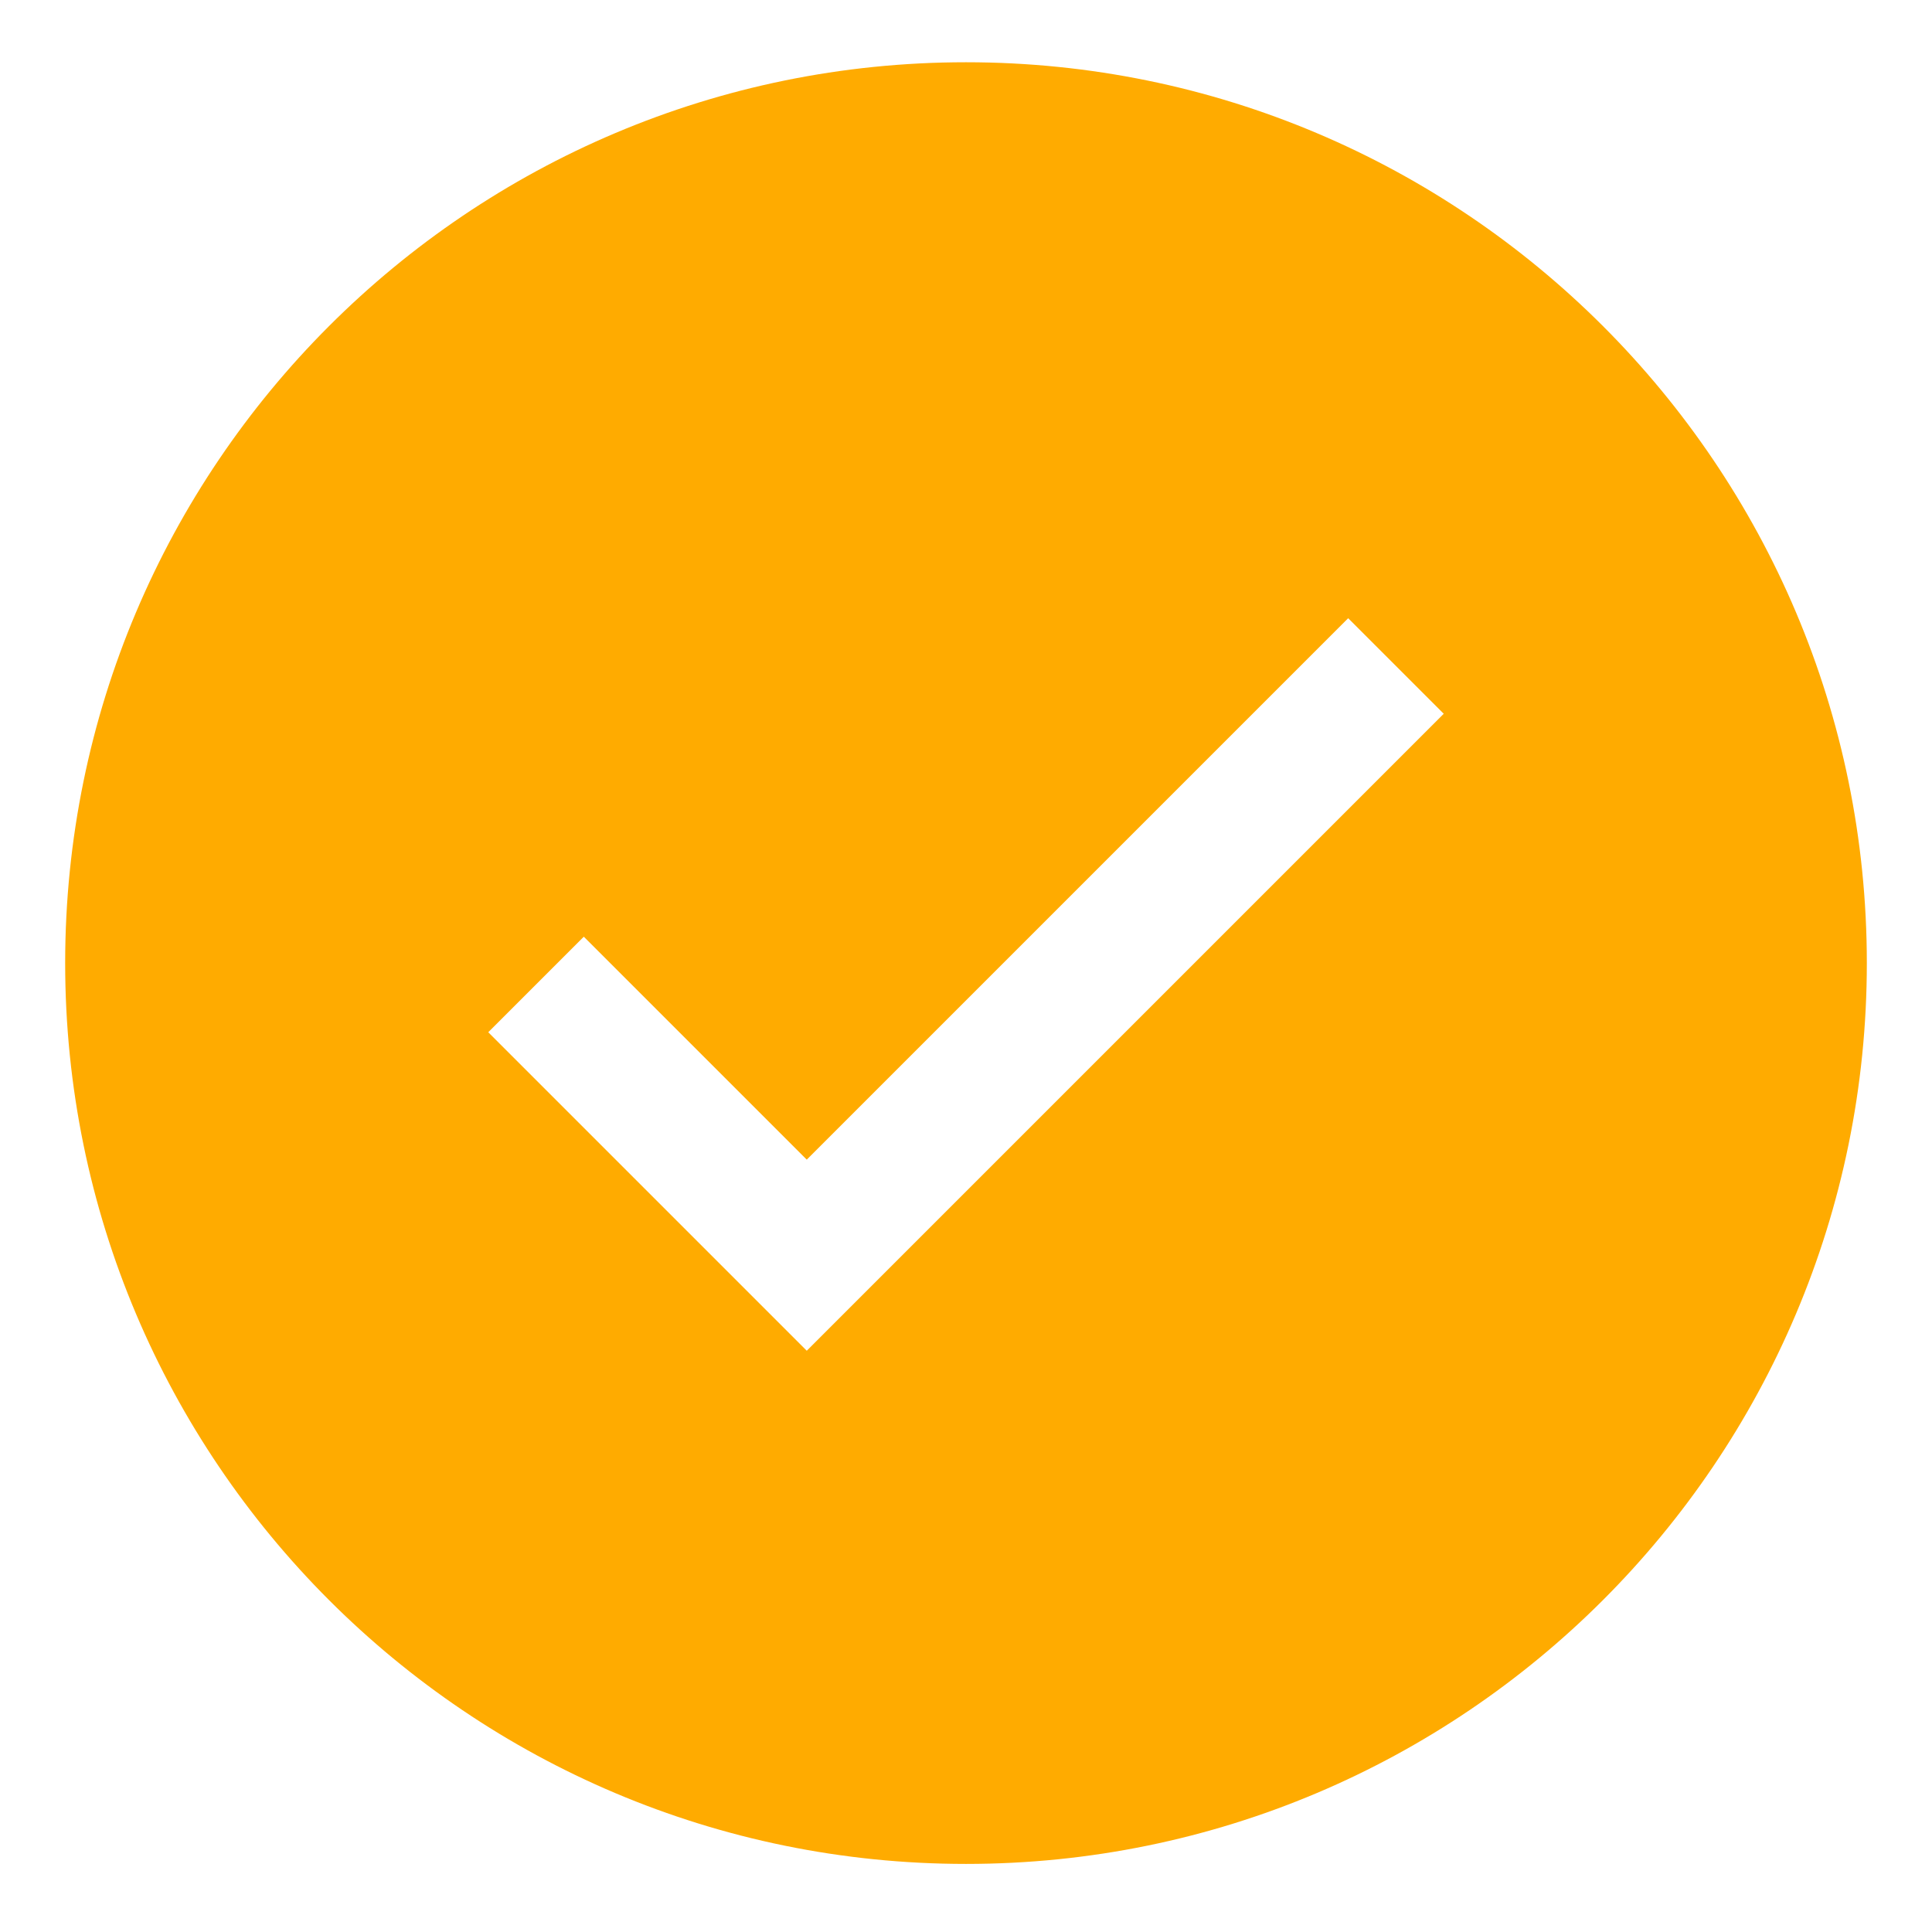 <?xml version="1.0" standalone="no"?>
<!DOCTYPE svg PUBLIC "-//W3C//DTD SVG 1.1//EN" "http://www.w3.org/Graphics/SVG/1.1/DTD/svg11.dtd">
<svg t="1492083485799" class="icon" style="" viewBox="0 0 1024 1024" version="1.1" xmlns="http://www.w3.org/2000/svg" p-id="1799" xmlns:xlink="http://www.w3.org/1999/xlink" width="200" height="200">
    <defs>
        <style type="text/css"></style>
    </defs>
    <path
        d="M512 987.917c-263.694 0-477.46-213.765-477.46-477.46s213.765-477.461 477.46-477.461 477.46 213.765 477.46 477.46-213.765 477.461-477.46 477.461zM714.57 327.665l-286.973 286.973-118.166-118.167-50.641 50.641 168.809 168.809 337.615-337.615-50.642-50.641z"
        p-id="1800"
        fill="#ffab00"></path>
</svg>
